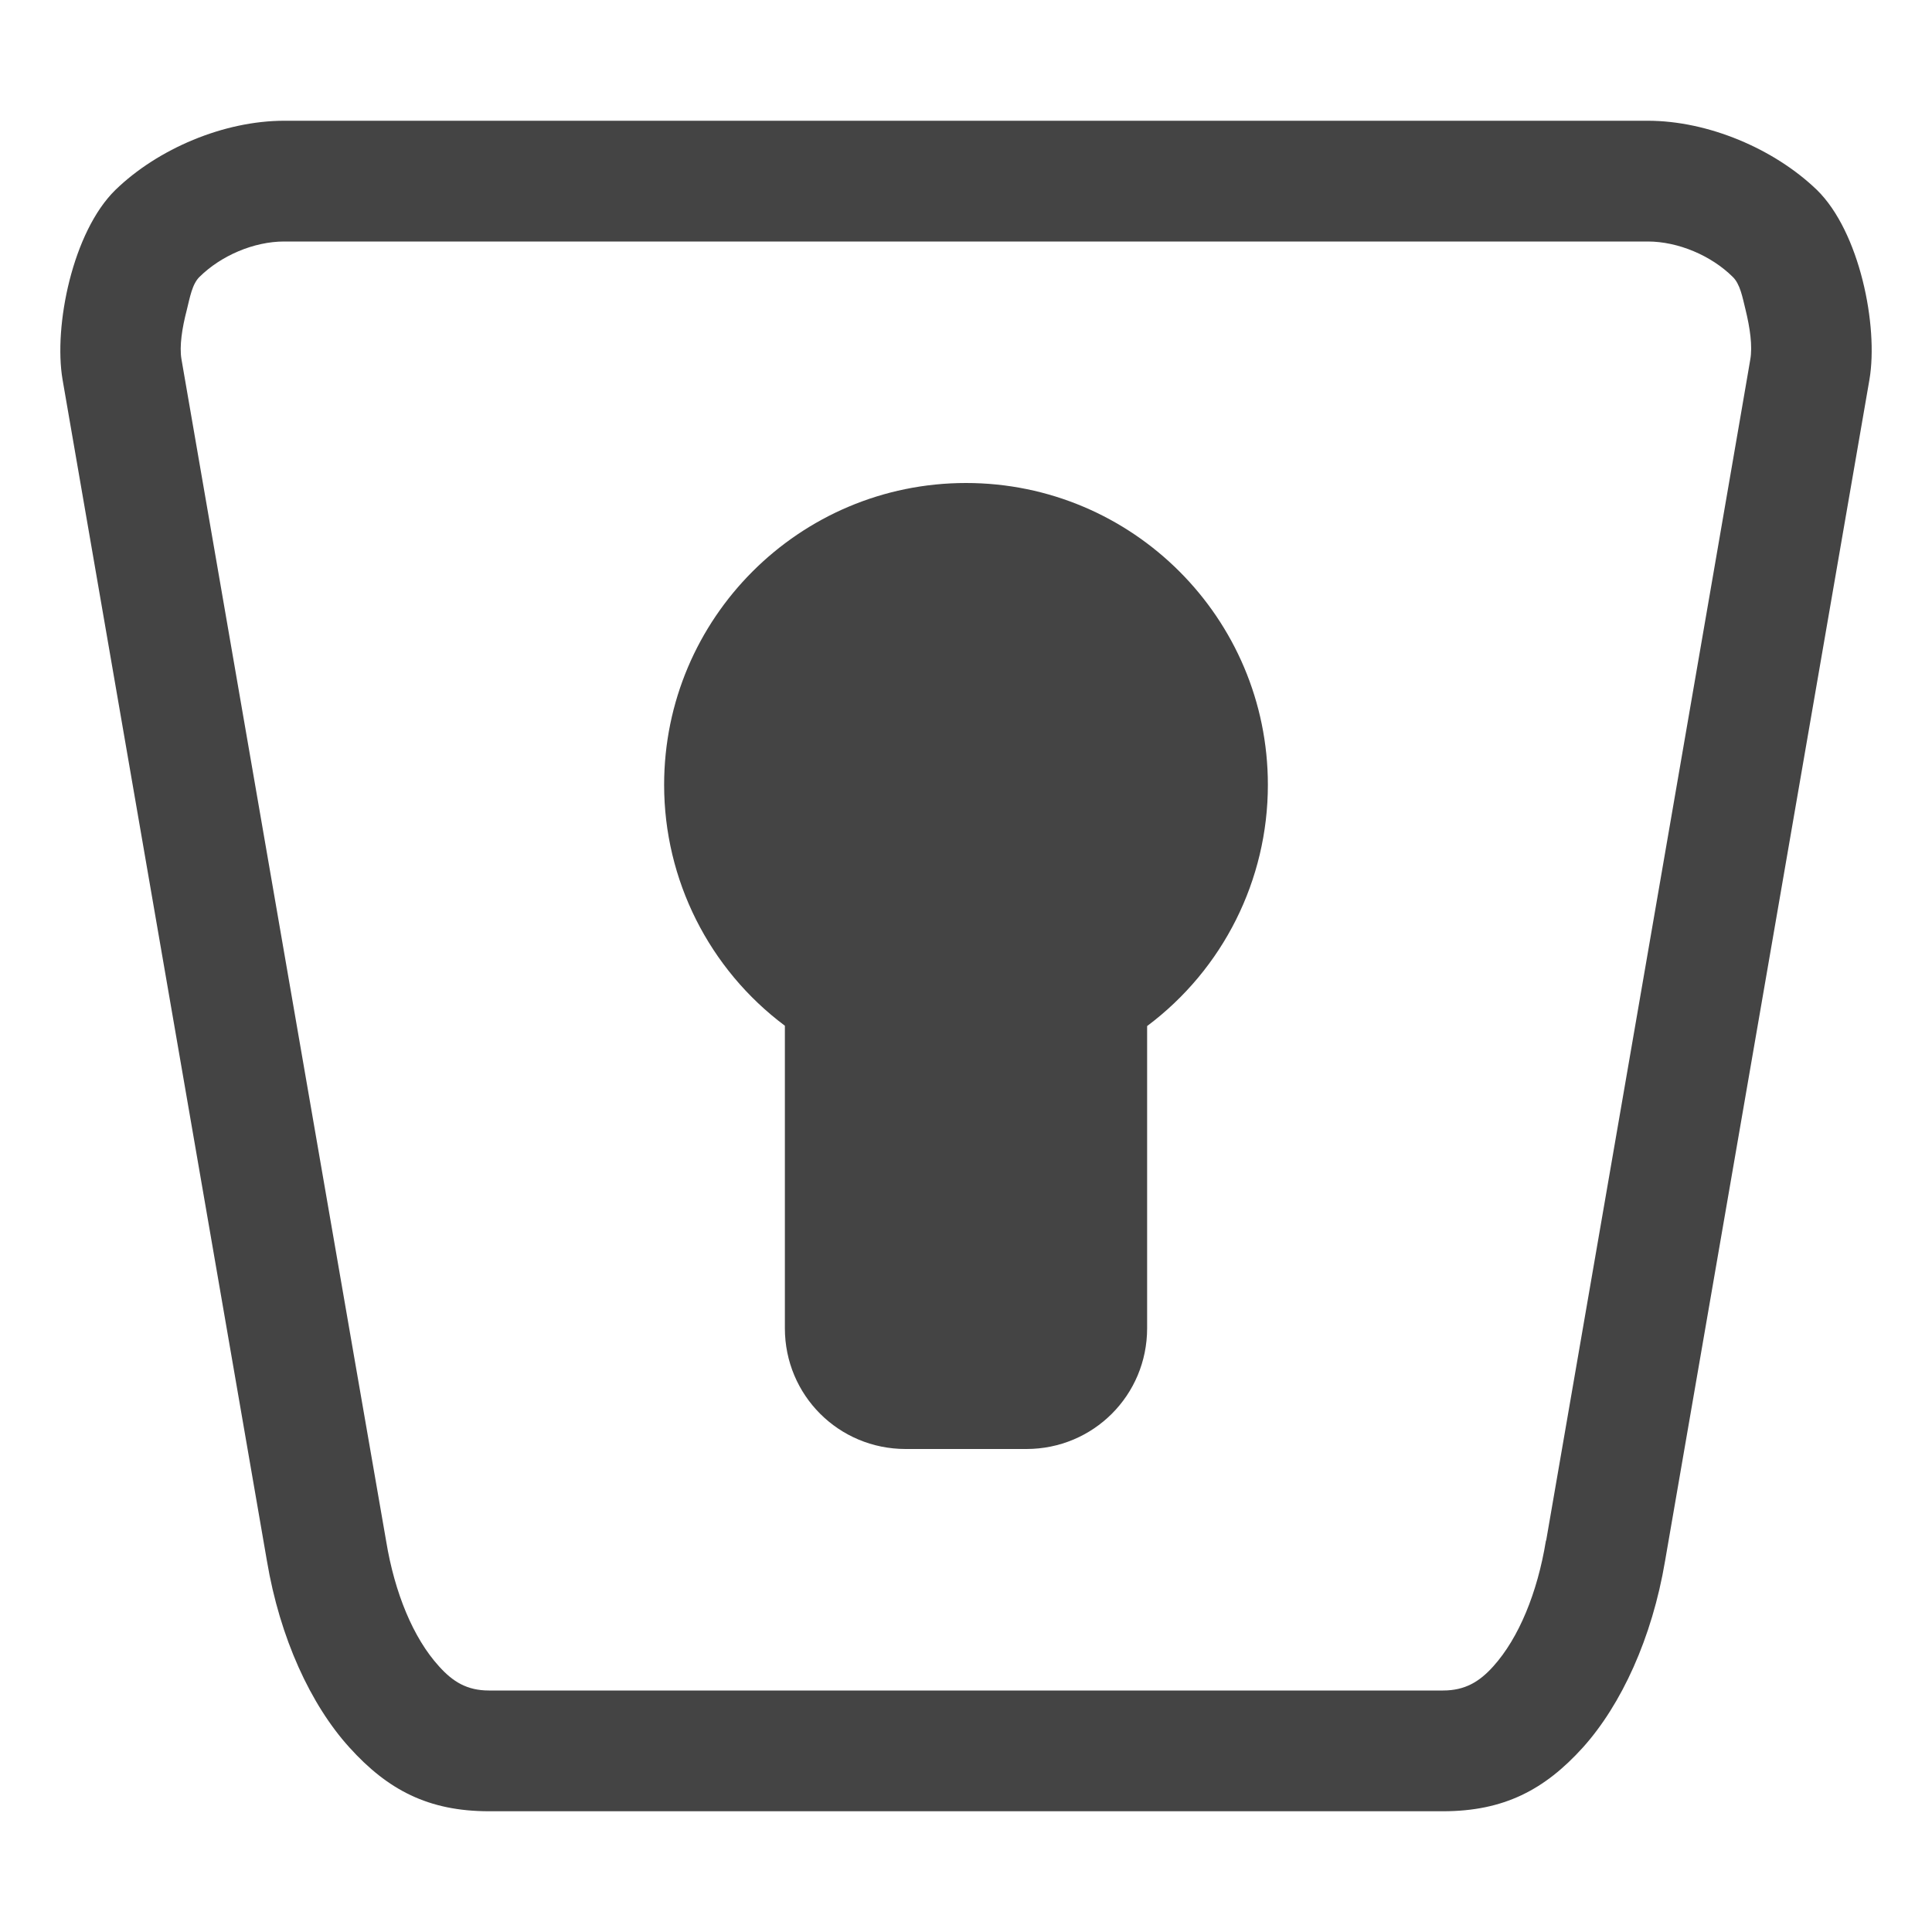 
<svg xmlns="http://www.w3.org/2000/svg" xmlns:xlink="http://www.w3.org/1999/xlink" width="24px" height="24px" viewBox="0 0 24 24" version="1.1">
<g id="surface1">
<path style=" stroke:none;fill-rule:nonzero;fill:rgb(26.667%,26.667%,26.667%);fill-opacity:1;" d="M 3.531 1.5 C 2.781 1.5 1.961 1.848 1.434 2.359 C 0.902 2.879 0.664 4.051 0.777 4.715 L 3.316 19.391 C 3.477 20.348 3.859 21.176 4.34 21.707 C 4.816 22.234 5.32 22.5 6.074 22.5 L 17.926 22.5 C 18.68 22.5 19.188 22.234 19.664 21.707 C 20.141 21.176 20.523 20.348 20.684 19.391 L 23.223 4.715 C 23.336 4.051 23.102 2.879 22.57 2.359 C 22.039 1.848 21.219 1.5 20.469 1.5 Z M 3.531 3 L 20.469 3 C 20.848 3 21.258 3.176 21.523 3.438 C 21.617 3.527 21.645 3.691 21.684 3.848 C 21.738 4.07 21.773 4.301 21.742 4.469 C 21.746 4.461 19.207 19.137 19.207 19.137 C 19.203 19.137 19.203 19.141 19.203 19.145 C 19.098 19.785 18.867 20.348 18.551 20.699 C 18.379 20.891 18.199 21 17.926 21 L 6.074 21 C 5.801 21 5.625 20.891 5.453 20.699 C 5.133 20.348 4.902 19.785 4.797 19.145 C 4.793 19.137 2.254 4.461 2.254 4.461 C 2.227 4.301 2.262 4.074 2.32 3.852 C 2.359 3.695 2.387 3.527 2.48 3.438 C 2.746 3.176 3.152 3 3.531 3 Z M 12 6 C 9.93 6 8.25 7.68 8.25 9.75 C 8.25 10.93 8.809 12.039 9.75 12.742 L 9.75 16.5 C 9.75 17.332 10.418 18 11.25 18 L 12.75 18 C 13.582 18 14.25 17.332 14.25 16.5 L 14.25 12.746 C 15.195 12.039 15.75 10.93 15.75 9.75 C 15.75 7.68 14.07 6 12 6 Z M 12 6 "/>
</g>
</svg>
